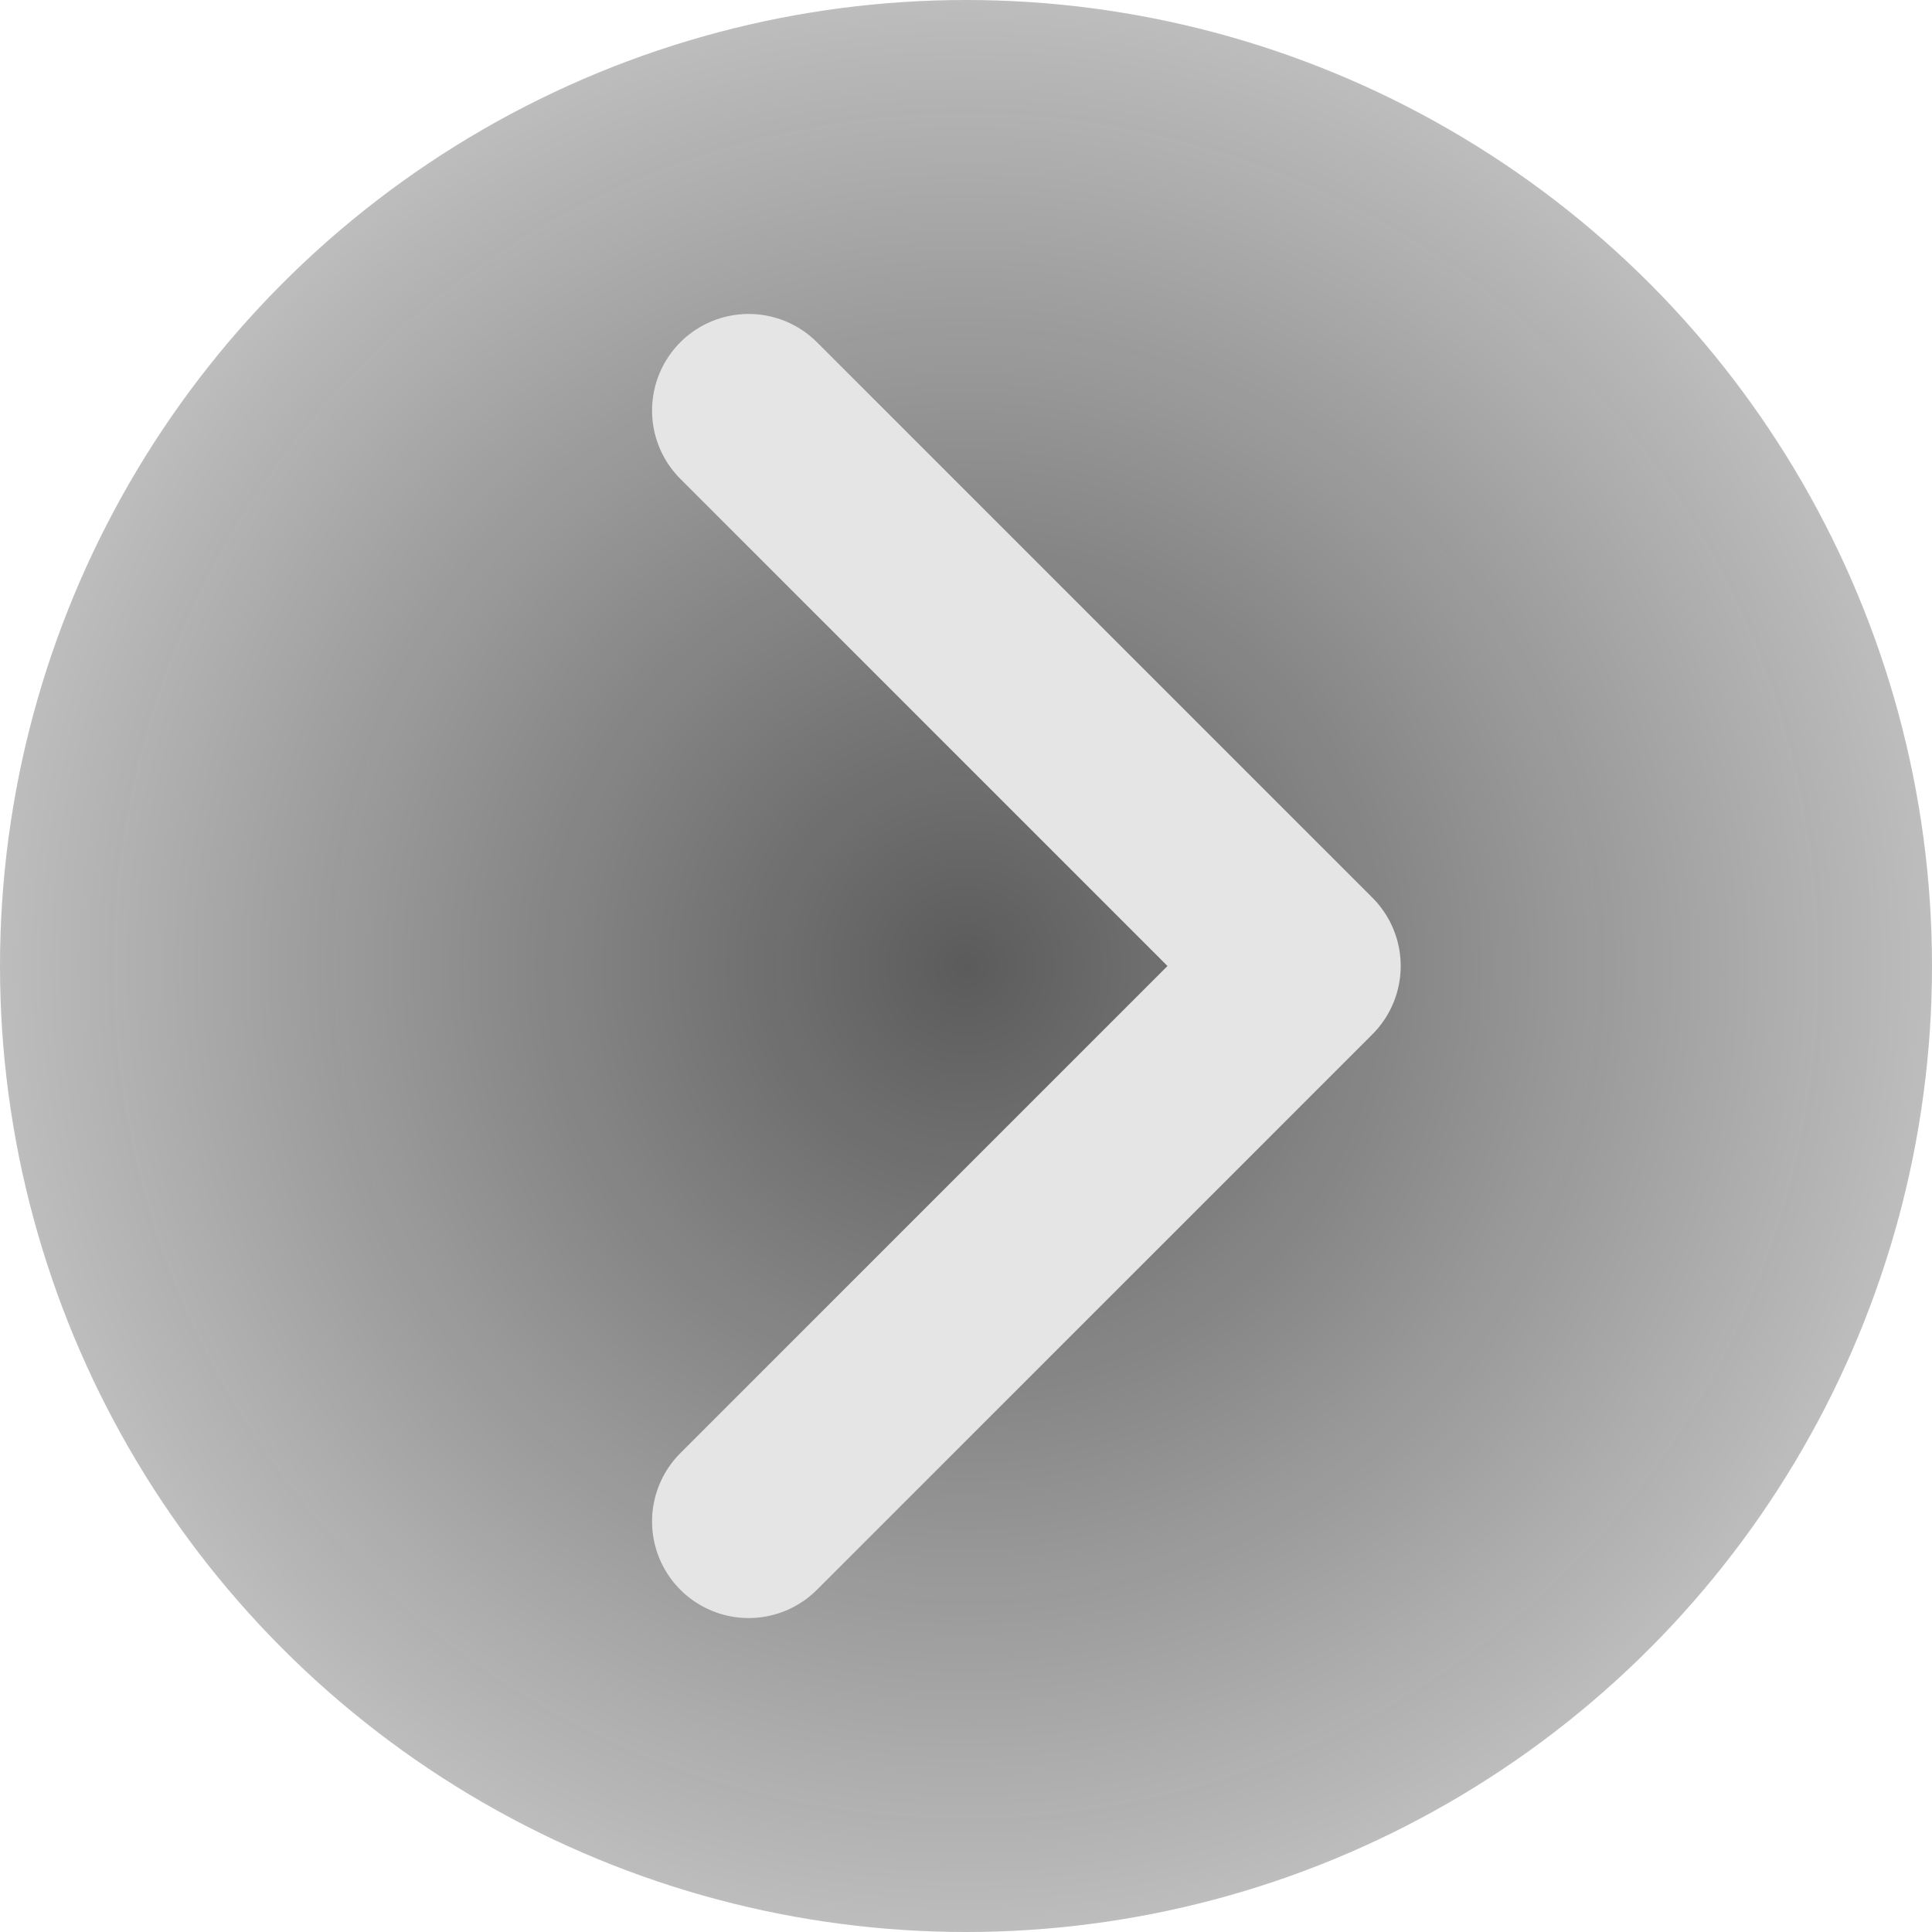 <svg width="80" height="80" viewBox="0 0 80 80" fill="none" xmlns="http://www.w3.org/2000/svg">
<ellipse cx="40" cy="40" rx="40" ry="40" transform="rotate(-180 40 40)" fill="url(#paint0_radial)" fill-opacity="0.67"/>
<path d="M31 63L54 40L31 17" stroke="#E5E5E5" stroke-width="8" stroke-linecap="round" stroke-linejoin="round"/>
<defs>
<radialGradient id="paint0_radial" cx="0" cy="0" r="1" gradientUnits="userSpaceOnUse" gradientTransform="translate(40 40) rotate(90) scale(40)">
<stop stop-color="#0B0B0B"/>
<stop offset="1" stop-color="#0B0B0B" stop-opacity="0.4"/>
</radialGradient>
</defs>
</svg>